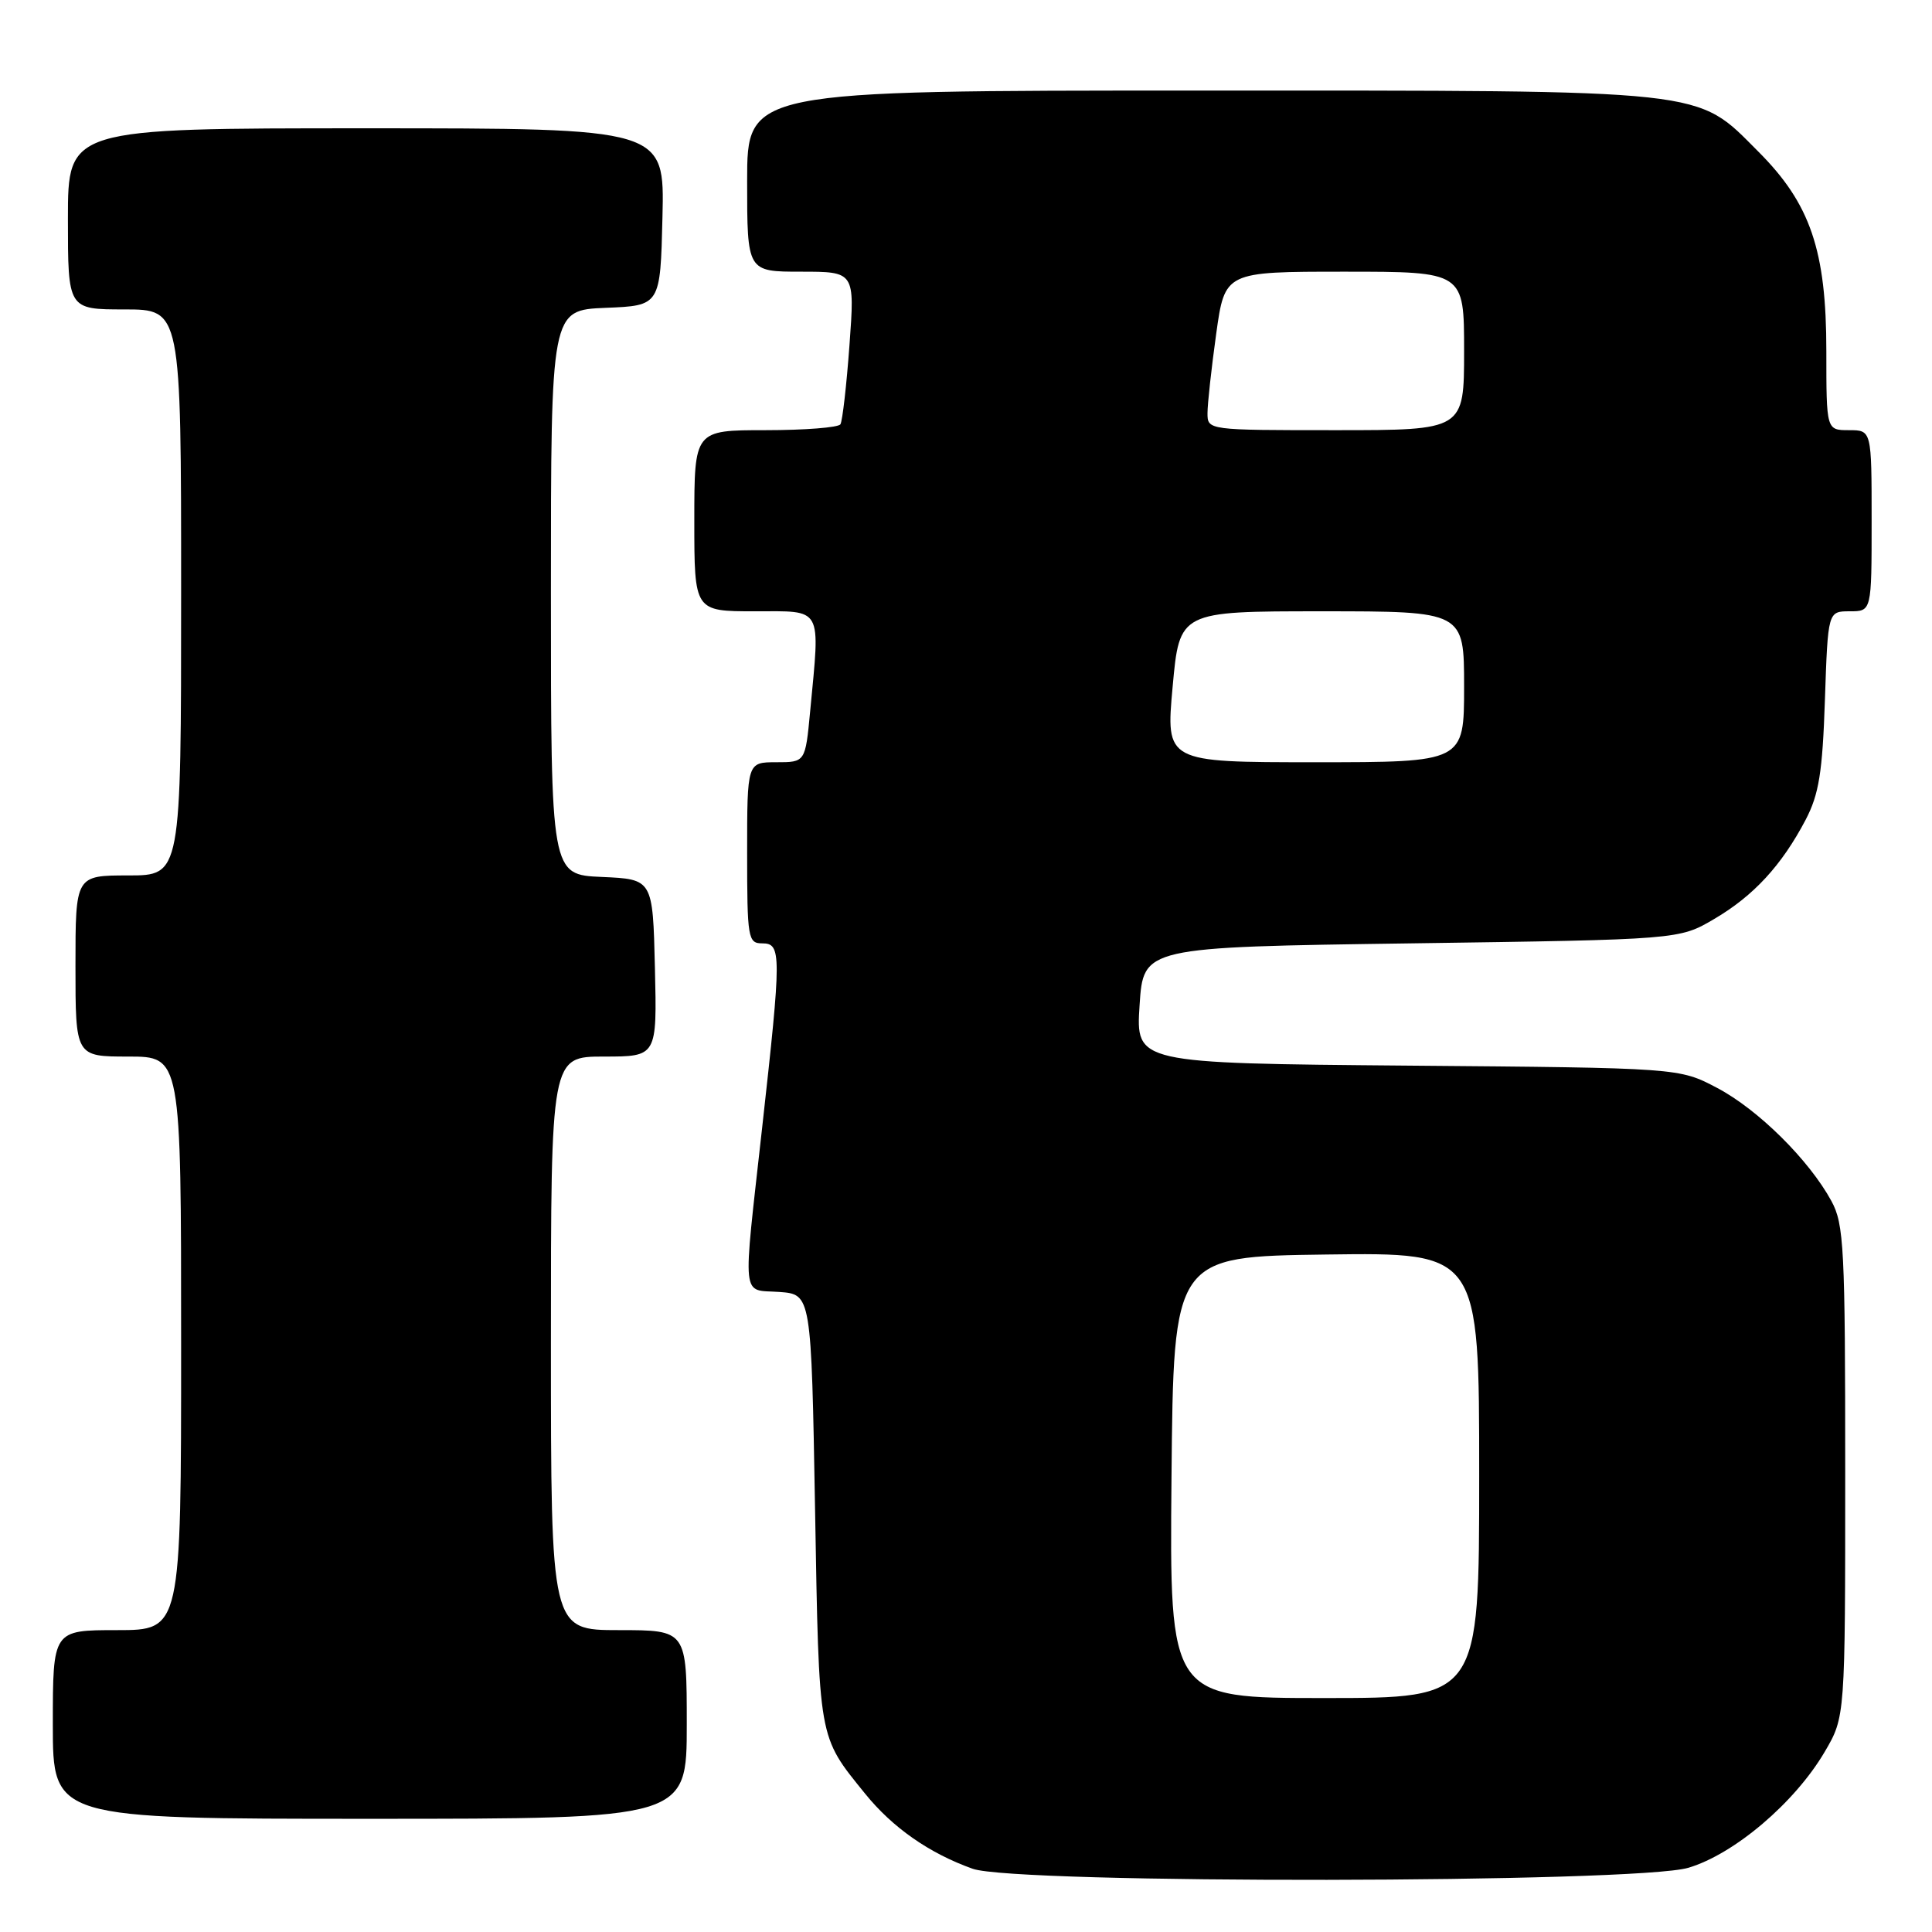 <?xml version="1.0" encoding="UTF-8" standalone="no"?>
<!DOCTYPE svg PUBLIC "-//W3C//DTD SVG 1.1//EN" "http://www.w3.org/Graphics/SVG/1.1/DTD/svg11.dtd" >
<svg xmlns="http://www.w3.org/2000/svg" xmlns:xlink="http://www.w3.org/1999/xlink" version="1.1" viewBox="0 0 256 256">
 <g >
 <path fill="currentColor"
d=" M 223.72 247.49 C 229.80 245.68 237.82 238.87 241.78 232.13 C 244.50 227.50 244.50 227.50 244.50 195.00 C 244.50 165.36 244.34 162.20 242.67 159.14 C 239.70 153.69 232.96 147.02 227.54 144.16 C 222.50 141.50 222.50 141.50 186.50 141.20 C 150.50 140.89 150.50 140.89 151.00 133.20 C 151.50 125.50 151.50 125.50 187.00 125.00 C 222.50 124.50 222.50 124.50 227.14 121.77 C 232.37 118.70 236.08 114.67 239.26 108.62 C 241.02 105.25 241.49 102.35 241.81 92.75 C 242.21 81.00 242.21 81.00 245.11 81.00 C 248.00 81.00 248.00 81.00 248.00 69.00 C 248.00 57.00 248.00 57.00 245.00 57.00 C 242.00 57.00 242.00 57.00 242.00 46.54 C 242.00 33.18 239.89 26.99 232.98 20.08 C 224.64 11.73 227.08 12.00 158.82 12.00 C 99.00 12.00 99.00 12.00 99.00 24.00 C 99.00 36.00 99.00 36.00 106.14 36.00 C 113.27 36.00 113.27 36.00 112.56 45.72 C 112.17 51.06 111.63 55.79 111.36 56.22 C 111.10 56.65 106.63 57.00 101.44 57.00 C 92.00 57.00 92.00 57.00 92.00 69.00 C 92.00 81.00 92.00 81.00 100.00 81.00 C 109.12 81.00 108.68 80.20 107.35 94.25 C 106.71 101.00 106.71 101.00 102.86 101.00 C 99.00 101.00 99.00 101.00 99.00 113.00 C 99.00 124.33 99.11 125.00 101.00 125.00 C 103.56 125.00 103.56 126.34 100.99 149.41 C 98.39 172.80 98.19 170.83 103.25 171.19 C 107.50 171.50 107.50 171.50 108.00 200.00 C 108.54 230.82 108.38 229.94 114.63 237.67 C 118.27 242.17 123.13 245.57 128.88 247.62 C 134.58 249.66 216.80 249.54 223.72 247.49 Z  M 91.00 228.50 C 91.00 216.00 91.00 216.00 82.00 216.00 C 73.00 216.00 73.00 216.00 73.00 178.00 C 73.00 140.00 73.00 140.00 80.03 140.00 C 87.06 140.00 87.06 140.00 86.78 128.25 C 86.50 116.50 86.50 116.50 79.75 116.20 C 73.00 115.91 73.00 115.91 73.00 78.50 C 73.00 41.09 73.00 41.09 80.25 40.79 C 87.50 40.50 87.50 40.50 87.78 28.75 C 88.06 17.00 88.06 17.00 48.53 17.00 C 9.00 17.00 9.00 17.00 9.00 29.00 C 9.00 41.00 9.00 41.00 16.50 41.00 C 24.00 41.00 24.00 41.00 24.00 78.50 C 24.00 116.00 24.00 116.00 17.00 116.00 C 10.00 116.00 10.00 116.00 10.00 128.00 C 10.00 140.00 10.00 140.00 17.00 140.00 C 24.00 140.00 24.00 140.00 24.00 178.00 C 24.00 216.00 24.00 216.00 15.50 216.00 C 7.00 216.00 7.00 216.00 7.00 228.50 C 7.00 241.00 7.00 241.00 49.00 241.00 C 91.00 241.00 91.00 241.00 91.00 228.50 Z  M 155.23 195.75 C 155.50 166.50 155.50 166.50 175.75 166.23 C 196.00 165.96 196.00 165.96 196.00 195.48 C 196.00 225.00 196.00 225.00 175.48 225.00 C 154.97 225.00 154.97 225.00 155.23 195.75 Z  M 155.38 91.00 C 156.29 81.00 156.29 81.00 175.14 81.00 C 194.00 81.00 194.00 81.00 194.00 91.00 C 194.00 101.00 194.00 101.00 174.24 101.00 C 154.47 101.00 154.47 101.00 155.38 91.00 Z  M 160.00 54.75 C 160.00 53.51 160.52 48.79 161.15 44.25 C 162.30 36.00 162.30 36.00 178.15 36.00 C 194.00 36.00 194.00 36.00 194.00 46.50 C 194.00 57.00 194.00 57.00 177.00 57.00 C 160.04 57.00 160.00 57.00 160.00 54.75 Z "/>
</g>
</svg>